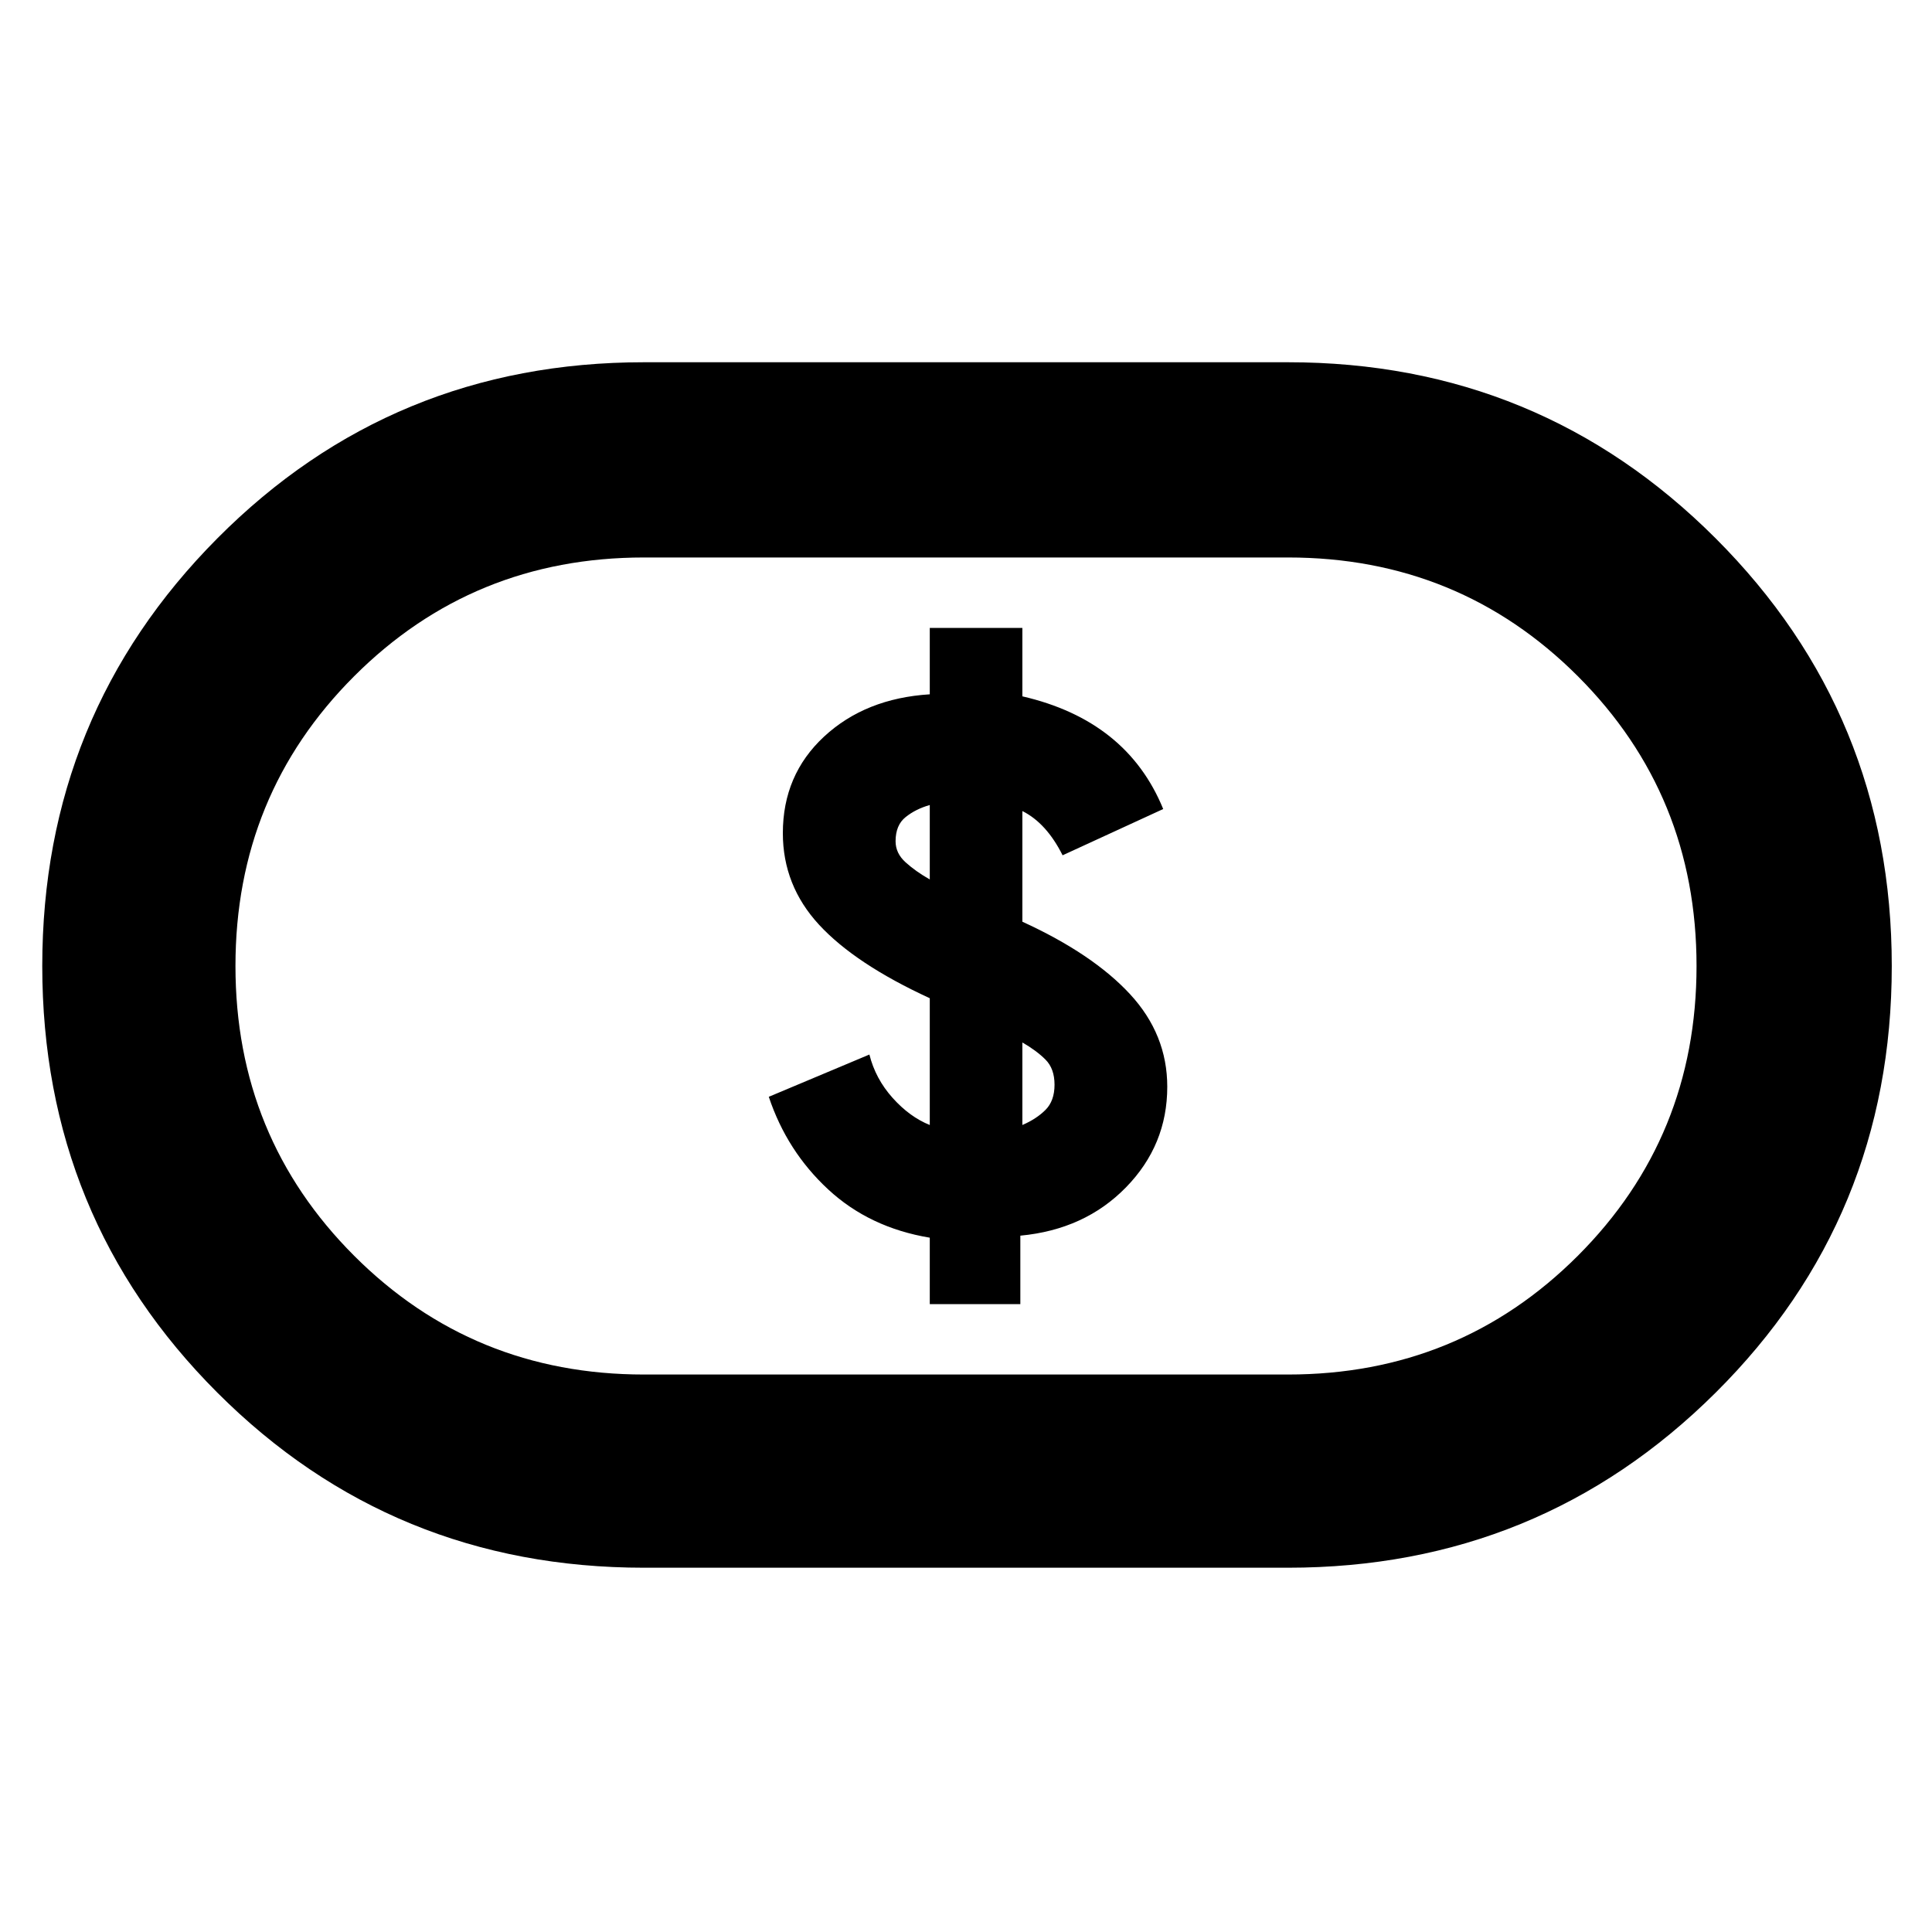 <svg xmlns="http://www.w3.org/2000/svg" height="40" width="40"><path d="M19.25 27h1.875v-1.417q1.333-.125 2.187-1 .855-.875.855-2.083 0-1.083-.771-1.917-.771-.833-2.229-1.5v-2.291q.25.125.458.354.208.229.375.562l2.083-.958q-.375-.917-1.104-1.5-.729-.583-1.812-.833V13H19.25v1.375q-1.333.083-2.188.875-.854.792-.854 2 0 1.083.75 1.896.75.812 2.292 1.521v2.625q-.417-.167-.771-.563-.354-.396-.479-.896l-2.083.875q.375 1.125 1.229 1.917.854.792 2.104 1Zm1.917-3.708v-1.709q.291.167.479.355.187.187.187.52 0 .334-.187.521-.188.188-.479.313Zm-1.917-5.084q-.292-.166-.5-.354-.208-.187-.208-.437 0-.334.208-.5.208-.167.5-.25Zm-5.917 14.25q-5.208 0-8.833-3.625T.875 20q0-5.208 3.625-8.854Q8.125 7.5 13.333 7.5h13.334q5.208 0 8.854 3.646 3.646 3.646 3.646 8.854 0 5.208-3.646 8.833t-8.854 3.625Zm0-4h13.334q3.541 0 6-2.458 2.458-2.458 2.458-6t-2.458-6q-2.459-2.458-6-2.458H13.333q-3.541 0-6 2.458-2.458 2.458-2.458 6t2.458 6q2.459 2.458 6 2.458ZM20 20Z"/></svg>